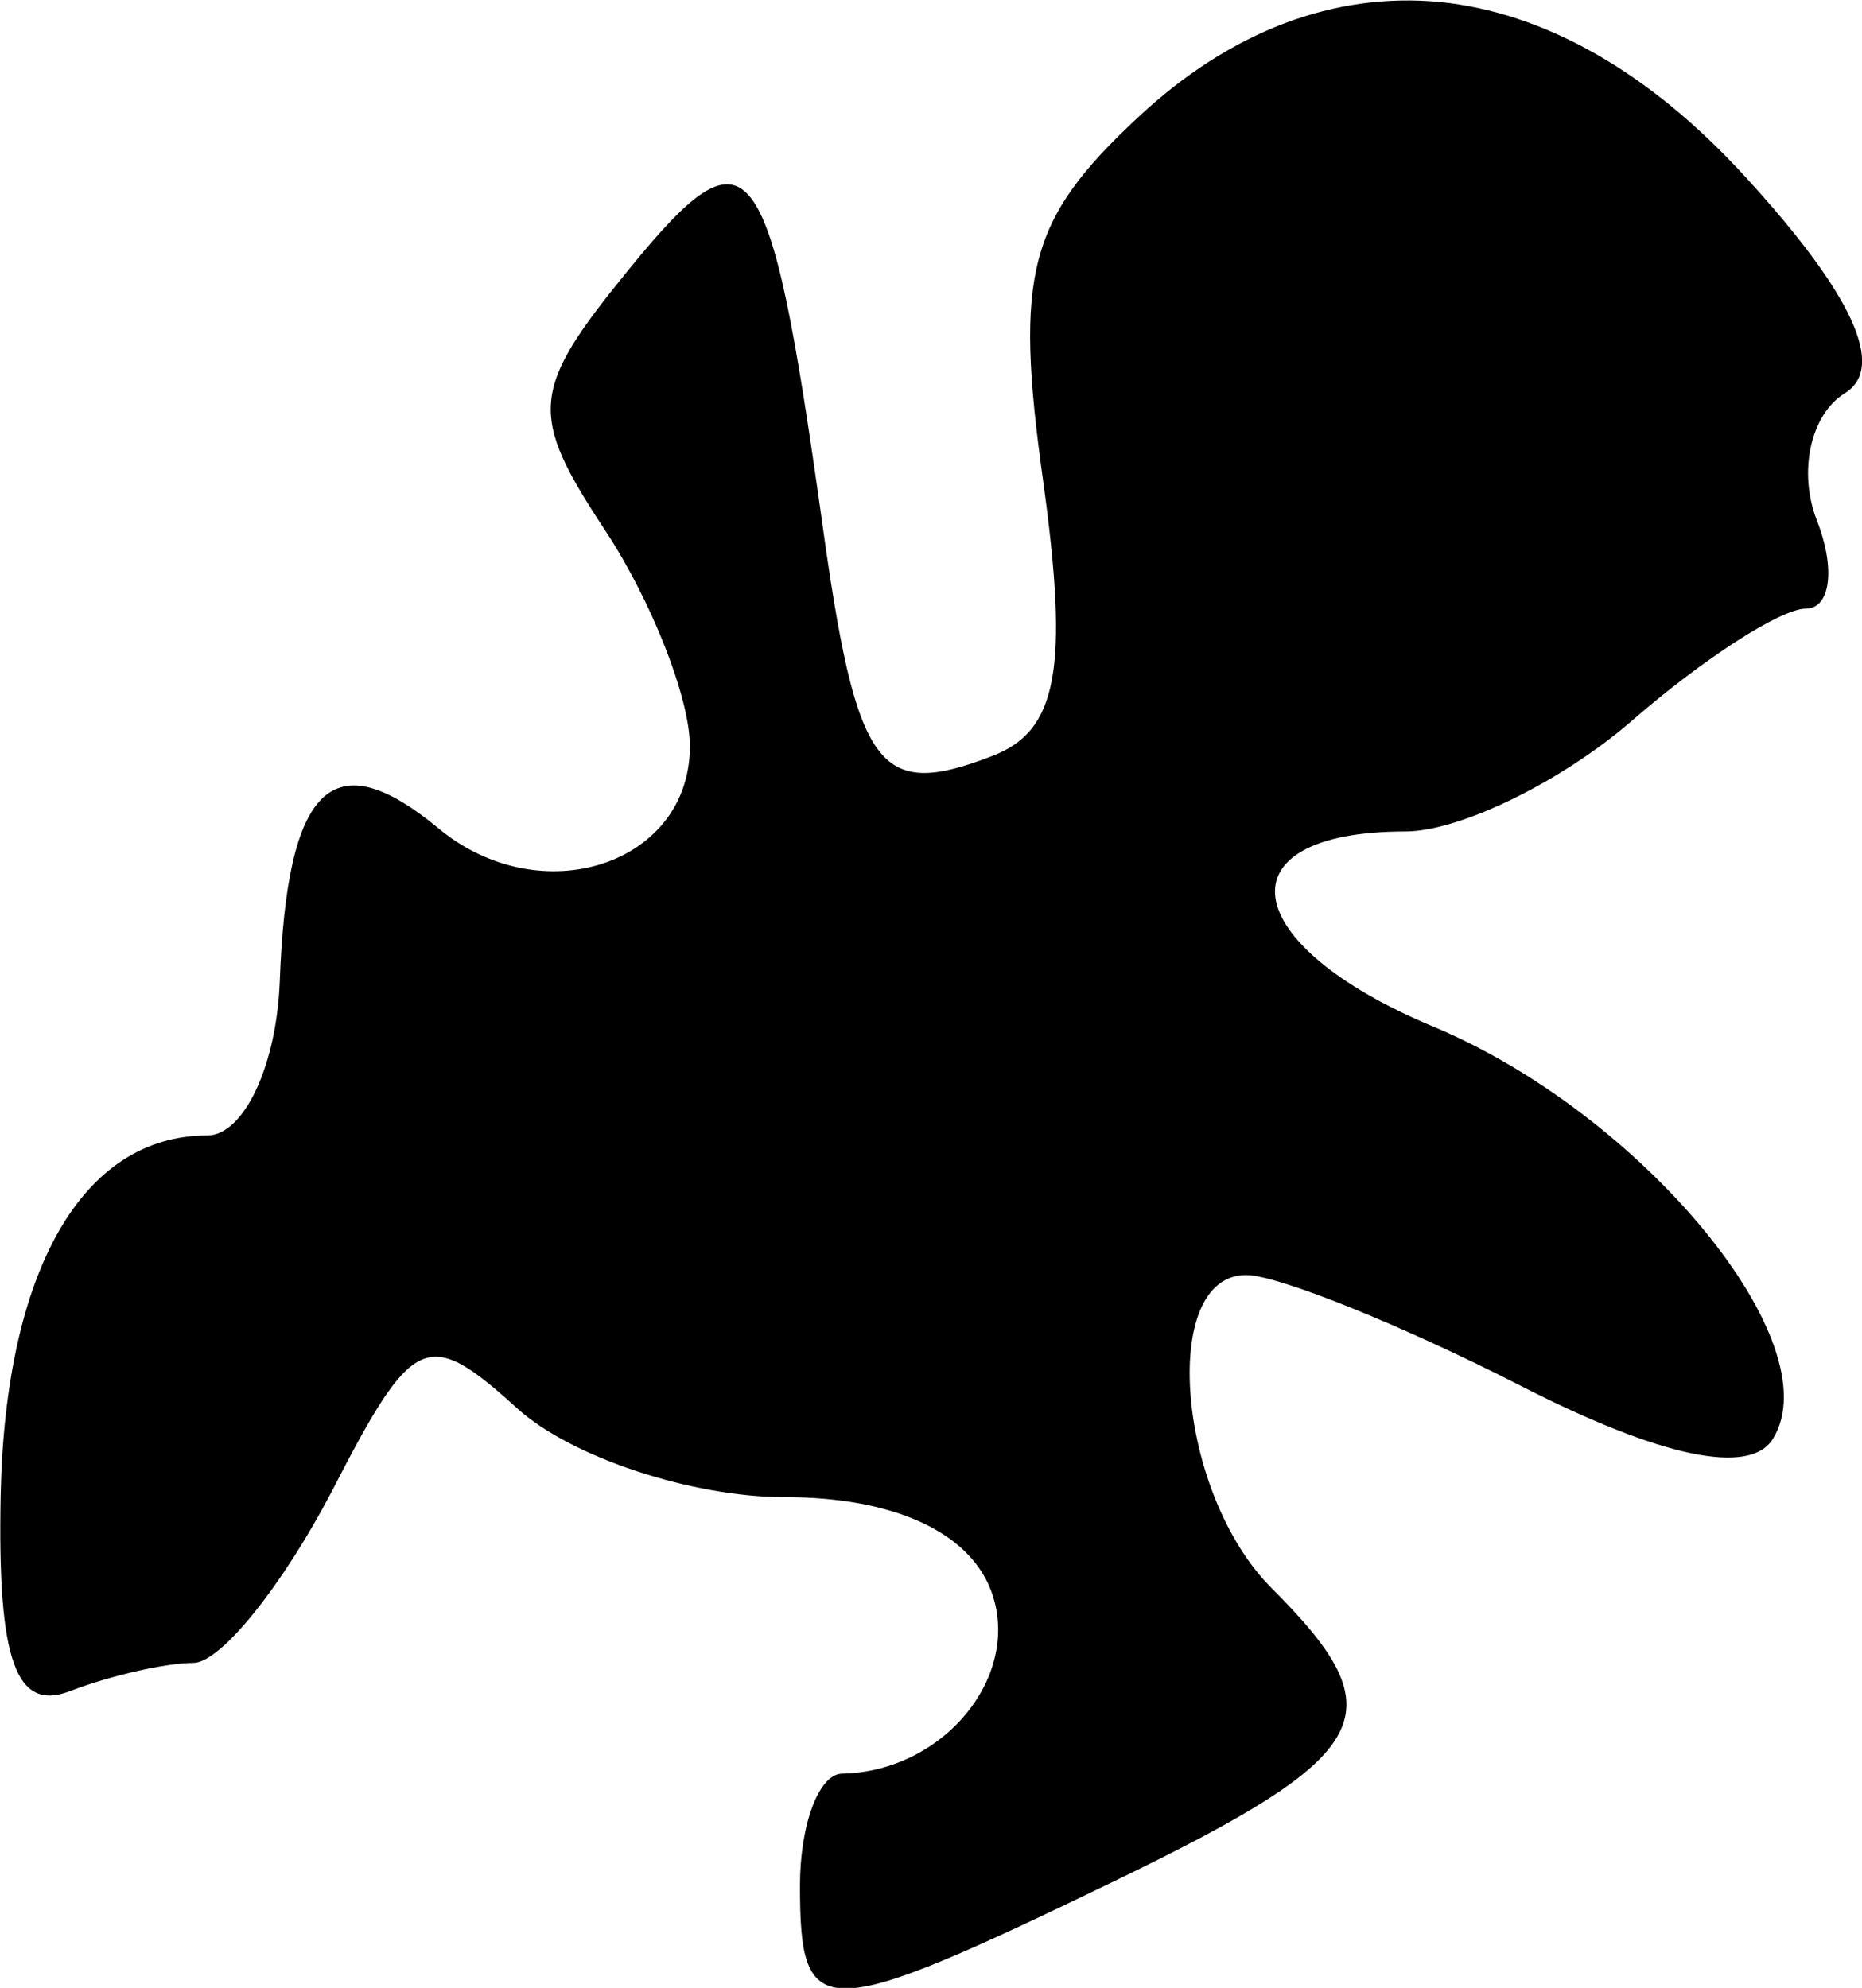 <?xml version="1.0" encoding="UTF-8" standalone="no"?>
<!-- Created with Inkscape (http://www.inkscape.org/) -->

<svg
   width="2.842mm"
   height="3.034mm"
   viewBox="0 0 2.842 3.034"
   version="1.1"
   id="svg18653"
   sodipodi:docname="damage-right3.svg"
   inkscape:version="1.1.1 (3bf5ae0, 2021-09-20)"
   xmlns:inkscape="http://www.inkscape.org/namespaces/inkscape"
   xmlns:sodipodi="http://sodipodi.sourceforge.net/DTD/sodipodi-0.dtd"
   xmlns="http://www.w3.org/2000/svg"
   xmlns:svg="http://www.w3.org/2000/svg">
  <sodipodi:namedview
     id="namedview18655"
     pagecolor="#ffffff"
     bordercolor="#666666"
     borderopacity="1.0"
     inkscape:pageshadow="2"
     inkscape:pageopacity="0.0"
     inkscape:pagecheckerboard="0"
     inkscape:document-units="mm"
     showgrid="false"
     inkscape:zoom="15.662534"
     inkscape:cx="11.65201"
     inkscape:cy="13.184329"
     inkscape:window-width="1920"
     inkscape:window-height="966"
     inkscape:window-x="0"
     inkscape:window-y="27"
     inkscape:window-maximized="1"
     inkscape:current-layer="layer1" />
  <defs
     id="defs18650" />
  <g
     inkscape:label="Слой 1"
     inkscape:groupmode="layer"
     id="layer1"
     transform="translate(-100.247,-160.849)">
    <path
       d="m 102.444,160.852 c -0.159,-0.015 -0.318,0.043 -0.461,0.177 -0.166,0.155 -0.188,0.237 -0.144,0.553 0.04,0.289 0.022,0.383 -0.078,0.421 -0.174,0.067 -0.207,0.022 -0.26,-0.363 -0.08,-0.569 -0.109,-0.607 -0.294,-0.38 -0.151,0.185 -0.154,0.22 -0.036,0.399 0.071,0.108 0.129,0.256 0.129,0.329 0,0.181 -0.228,0.255 -0.384,0.125 -0.161,-0.133 -0.231,-0.066 -0.242,0.234 -0.005,0.129 -0.055,0.235 -0.111,0.235 -0.19,0 -0.308,0.206 -0.315,0.549 -0.005,0.252 0.023,0.331 0.106,0.299 0.062,-0.024 0.147,-0.043 0.188,-0.043 0.042,0 0.136,-0.118 0.211,-0.261 0.125,-0.243 0.146,-0.252 0.284,-0.127 0.082,0.074 0.266,0.135 0.408,0.135 0.164,0 0.279,0.052 0.314,0.141 0.05,0.129 -0.07,0.278 -0.227,0.281 -0.035,8e-4 -0.064,0.077 -0.064,0.171 0,0.211 0.031,0.21 0.482,-0.008 0.398,-0.193 0.43,-0.254 0.238,-0.446 -0.145,-0.145 -0.172,-0.478 -0.039,-0.478 0.048,0 0.237,0.076 0.419,0.169 0.213,0.109 0.35,0.138 0.385,0.081 0.09,-0.145 -0.198,-0.495 -0.518,-0.629 -0.302,-0.126 -0.327,-0.298 -0.043,-0.298 0.083,0 0.239,-0.076 0.347,-0.17 0.107,-0.093 0.226,-0.17 0.264,-0.17 0.038,0 0.046,-0.061 0.017,-0.135 -0.029,-0.075 -0.009,-0.162 0.043,-0.194 0.063,-0.039 0.012,-0.151 -0.152,-0.33 -0.148,-0.162 -0.308,-0.251 -0.467,-0.267 z"
       style="fill:#000000;stroke-width:0.085"
       id="path18648"
       sodipodi:nodetypes="cccccccsccsccsccsccscsscccsssccccc" />
  </g>
</svg>
